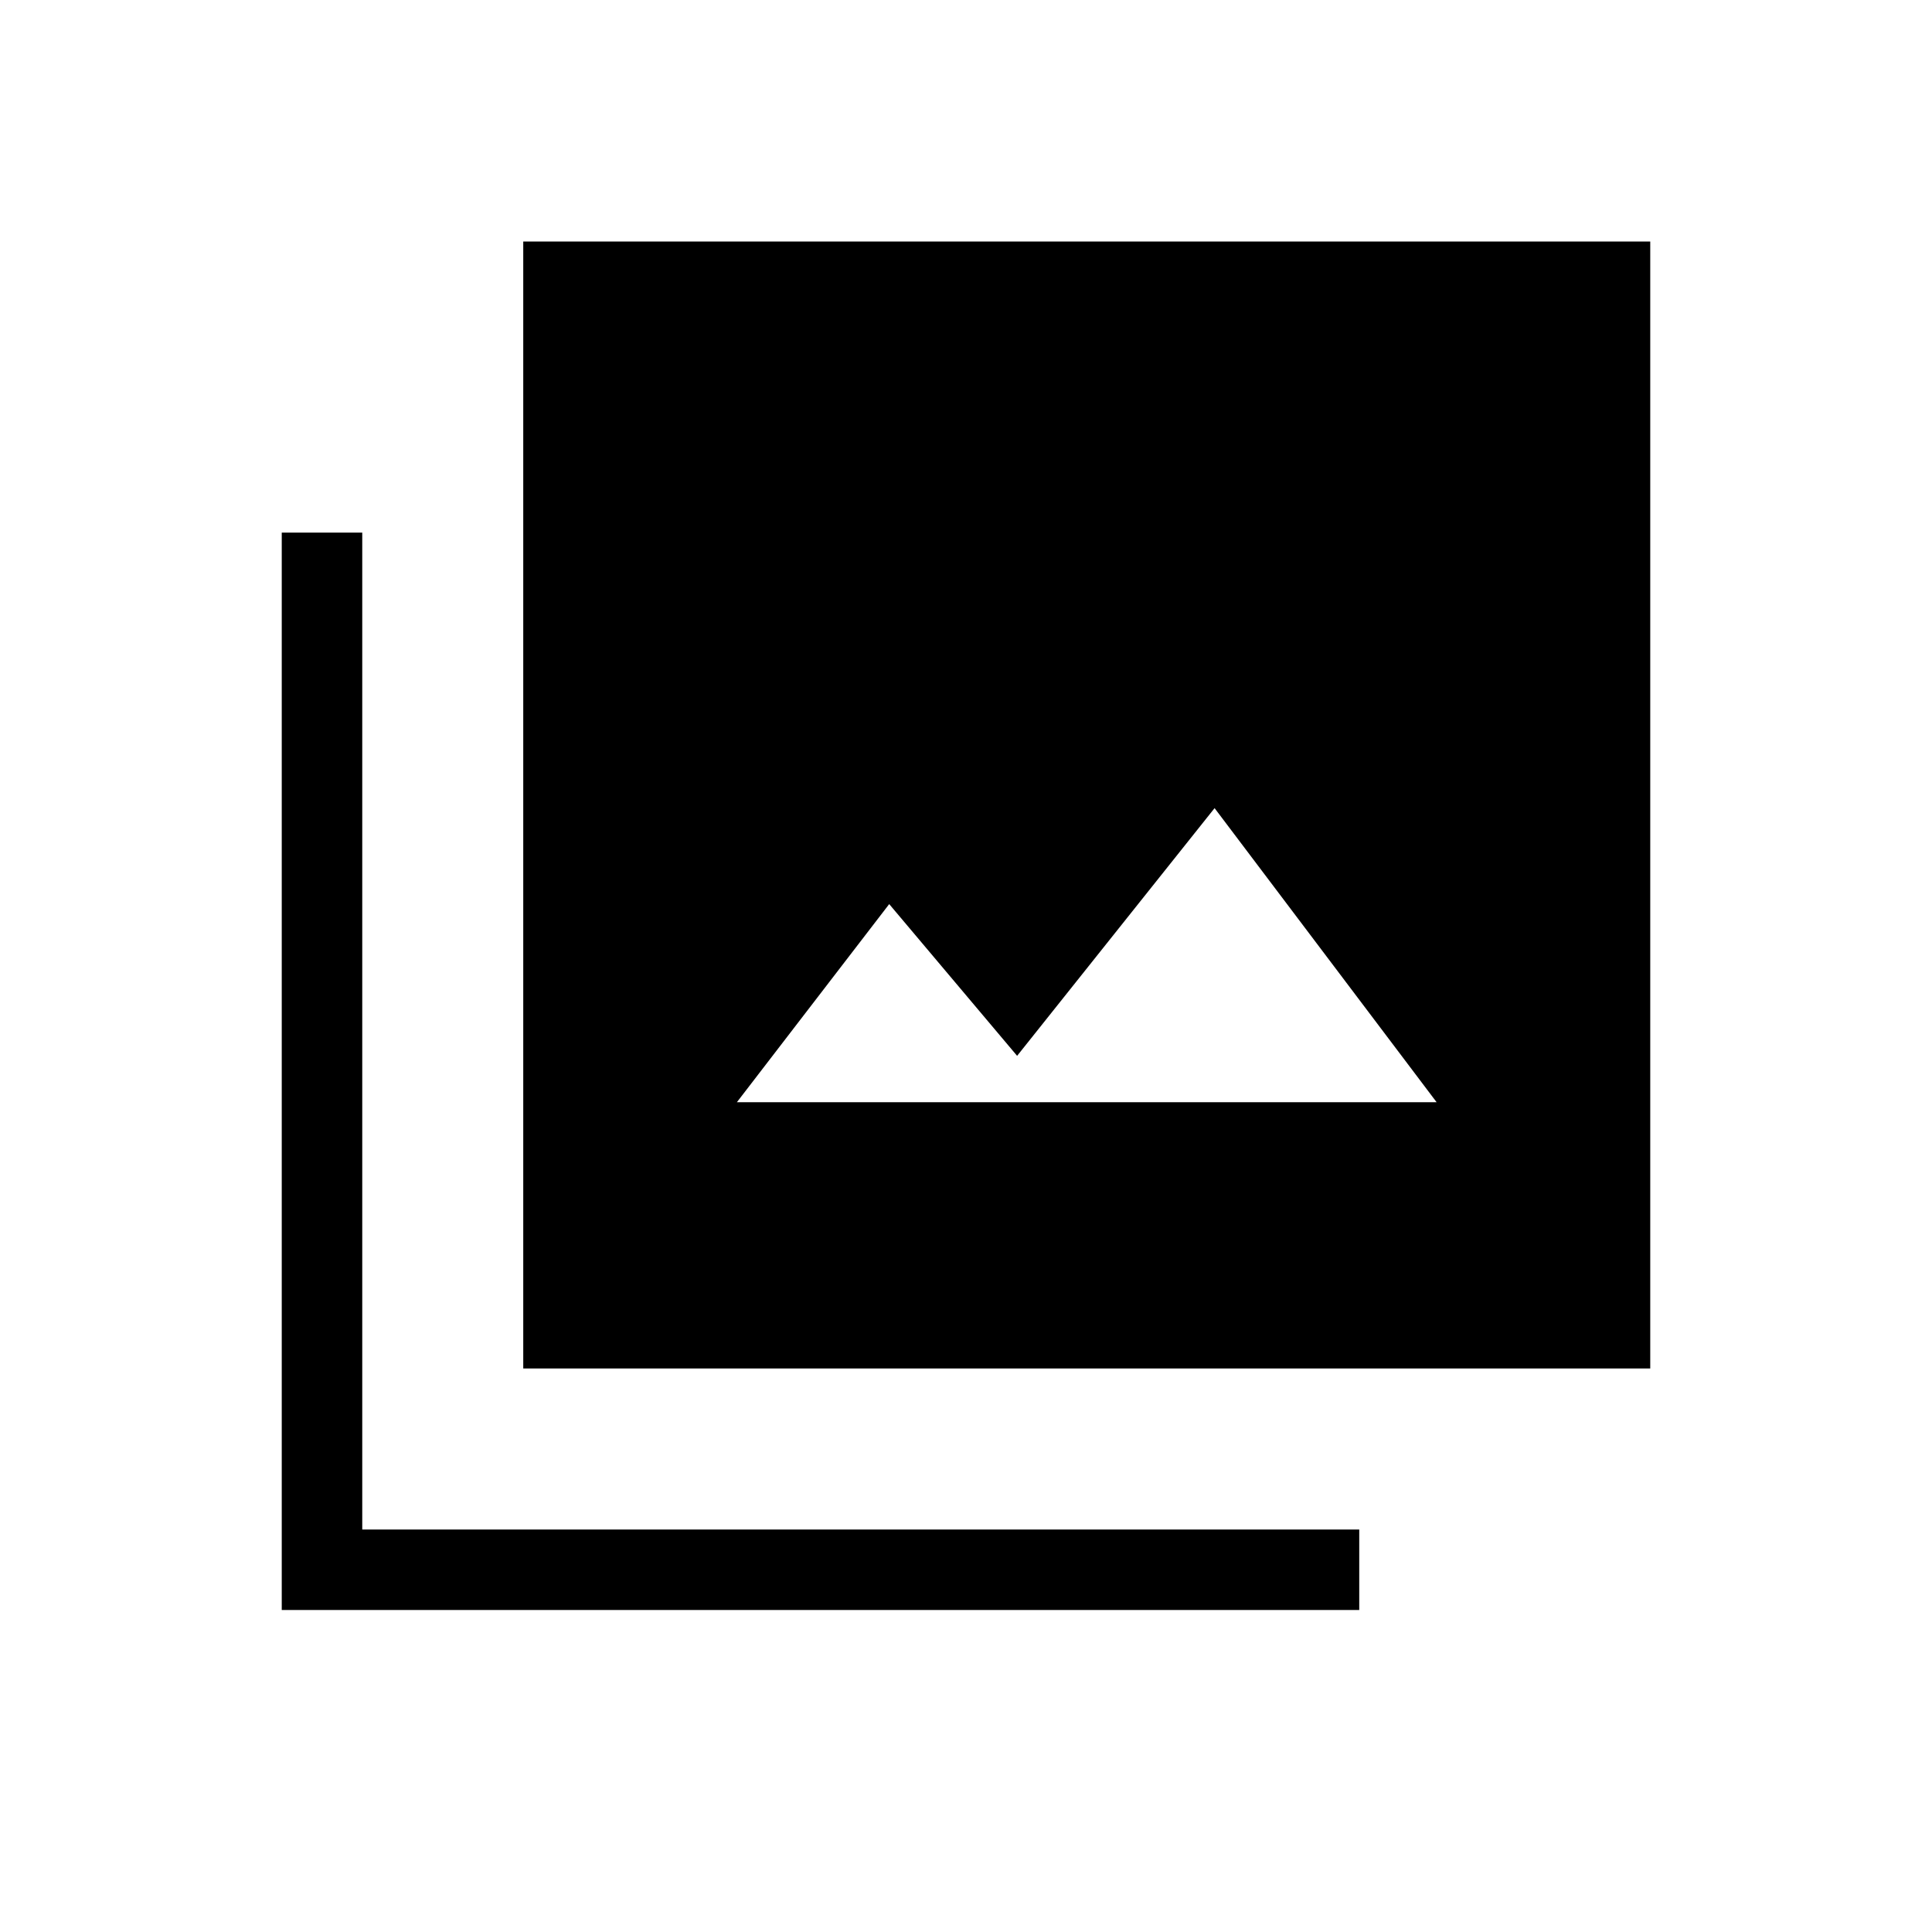 <svg xmlns="http://www.w3.org/2000/svg" width="3em" height="3em" viewBox="0 0 24 24"><path fill="currentColor" d="M9.154 13.692h8.692l-2.758-3.653l-2.453 3.077l-1.589-1.885zM6.5 17V3h14v14zm-3 3V6.616h1V19h12.385v1z"/></svg>